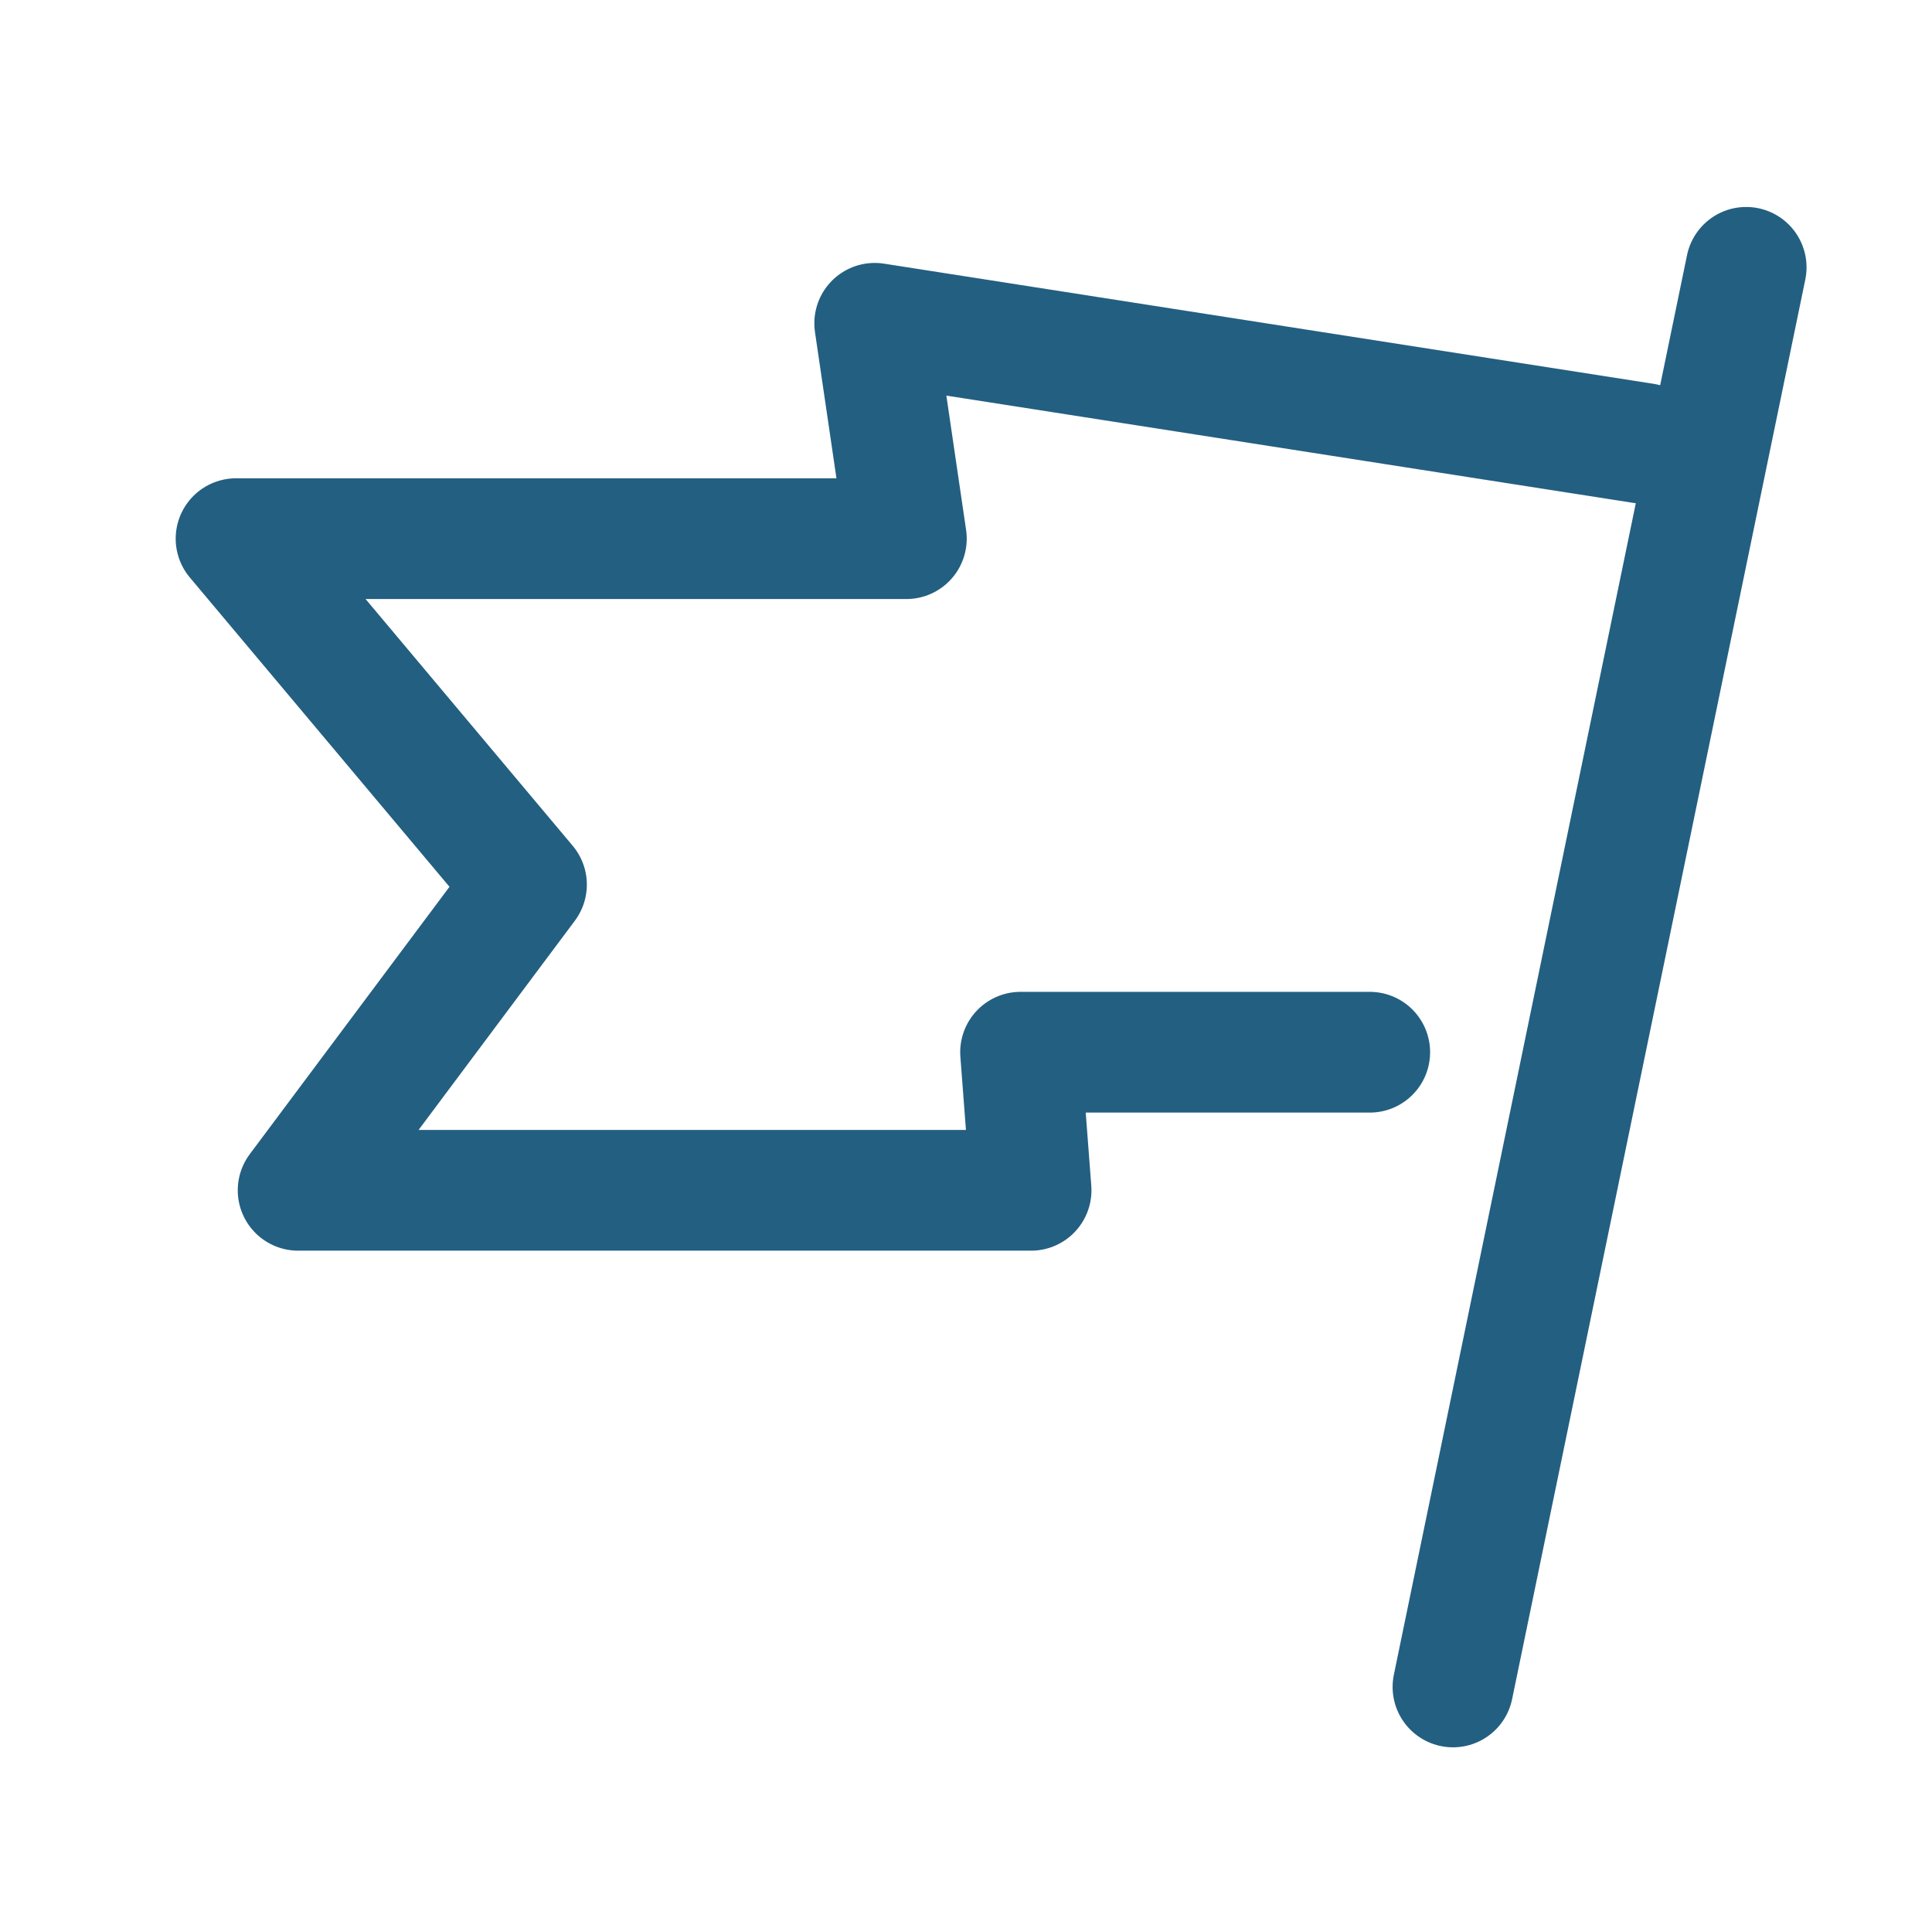 <svg width="32" height="32" viewBox="0 0 32 32" xmlns="http://www.w3.org/2000/svg"><title>F652EDD0-00E0-4F8B-AEDC-F3624848520C</title><path d="M27.232 7.345l-12.744-1.99.524 3.567H3.91l4.81 5.73-3.782 5.063h12.14l-.174-2.287h5.783m1.379 10.513l4.856-23.513" stroke-width="2" stroke="#235F81" fill="none" stroke-linecap="round" stroke-linejoin="round"/></svg>
